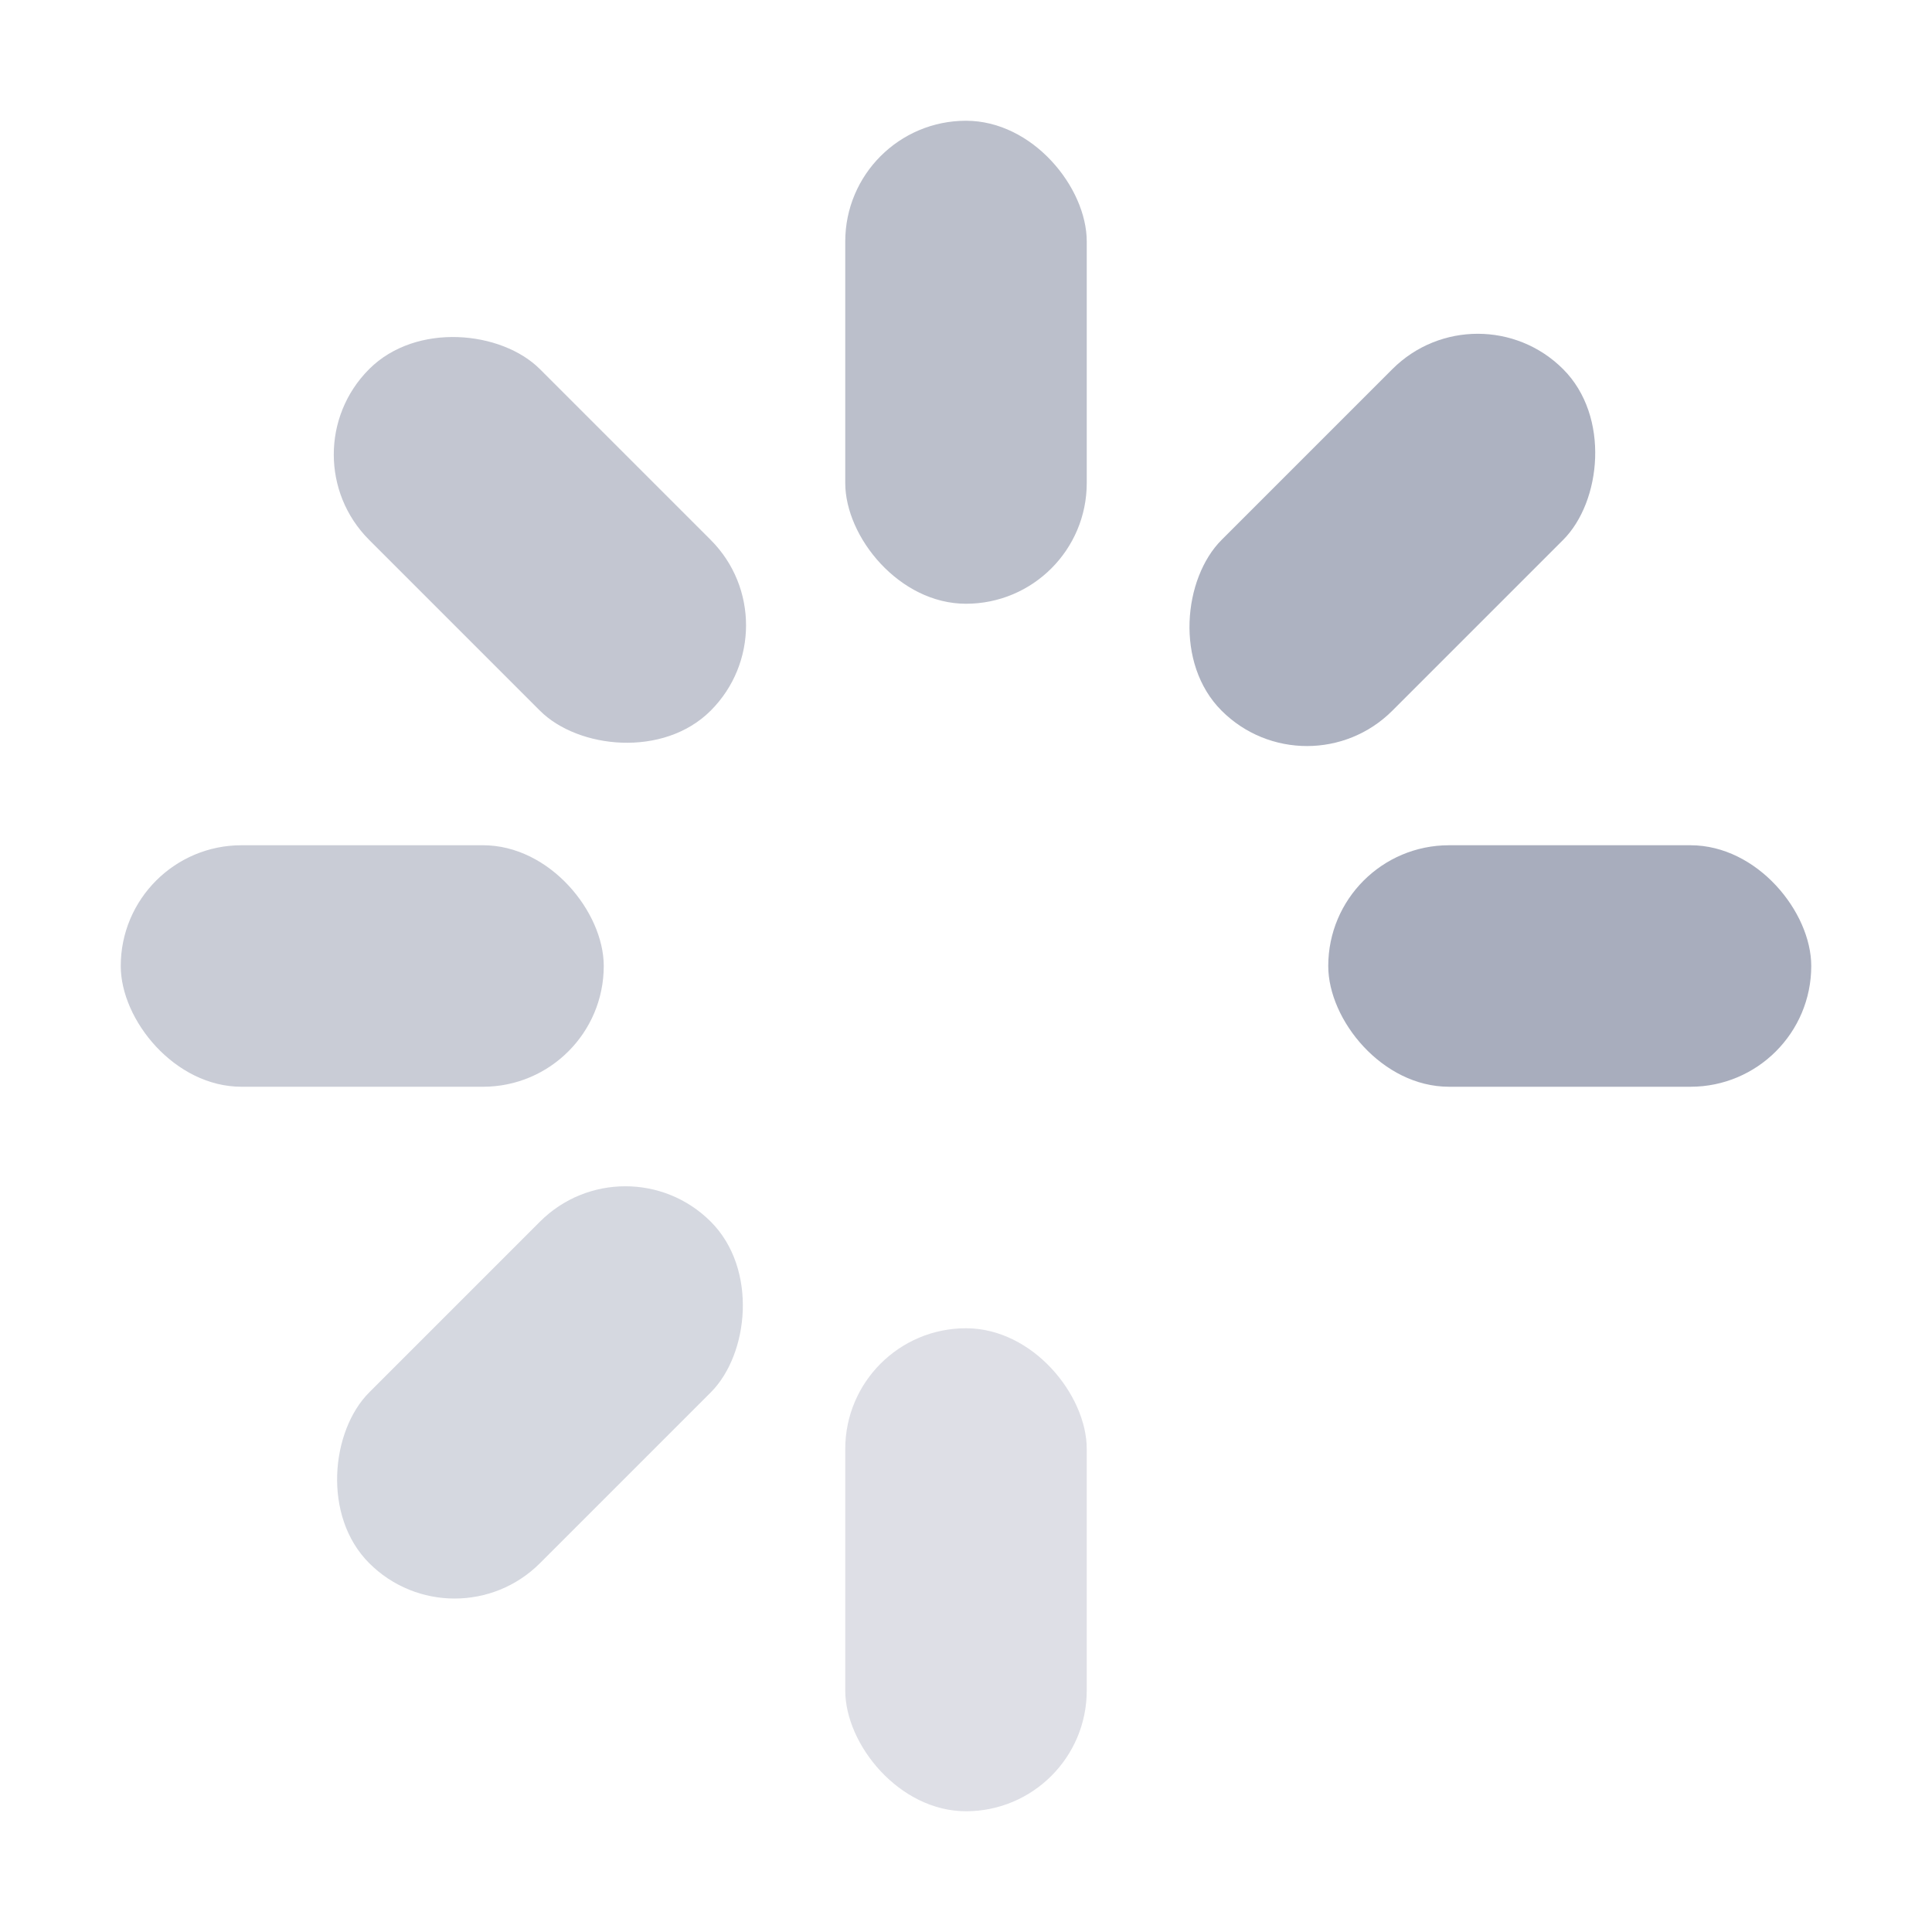 <svg width="16" height="16" viewBox="0 0 16 16" fill="none" xmlns="http://www.w3.org/2000/svg">
    <rect fill="#A8ADBD" opacity="0.78" x="7" y="1" width="2" height="4" rx="1"/>
    <rect fill="#A8ADBD" opacity="0.69" x="2.35" y="3.764" width="2" height="4" rx="1"
          transform="rotate(-45 2.35 3.764)"/>
    <rect fill="#A8ADBD" opacity="0.62" x="1" y="7" width="4" height="2" rx="1"/>
    <rect fill="#A8ADBD" opacity="0.48" x="5.179" y="9.41" width="2" height="4" rx="1"
          transform="rotate(45 5.179 9.41)"/>
    <rect fill="#A8ADBD" opacity="0.38" x="7" y="11" width="2" height="4" rx="1"/>
    <rect fill="#A8ADBD" opacity="0" x="9.41" y="10.824" width="2" height="4" rx="1"
          transform="rotate(-45 9.41 10.824)"/>
    <rect fill="#A8ADBD" opacity="1" x="11" y="7" width="4" height="2" rx="1"/>
    <rect fill="#A8ADBD" opacity="0.93" x="12.238" y="2.35" width="2" height="4" rx="1"
          transform="rotate(45 12.238 2.35)"/>
</svg>